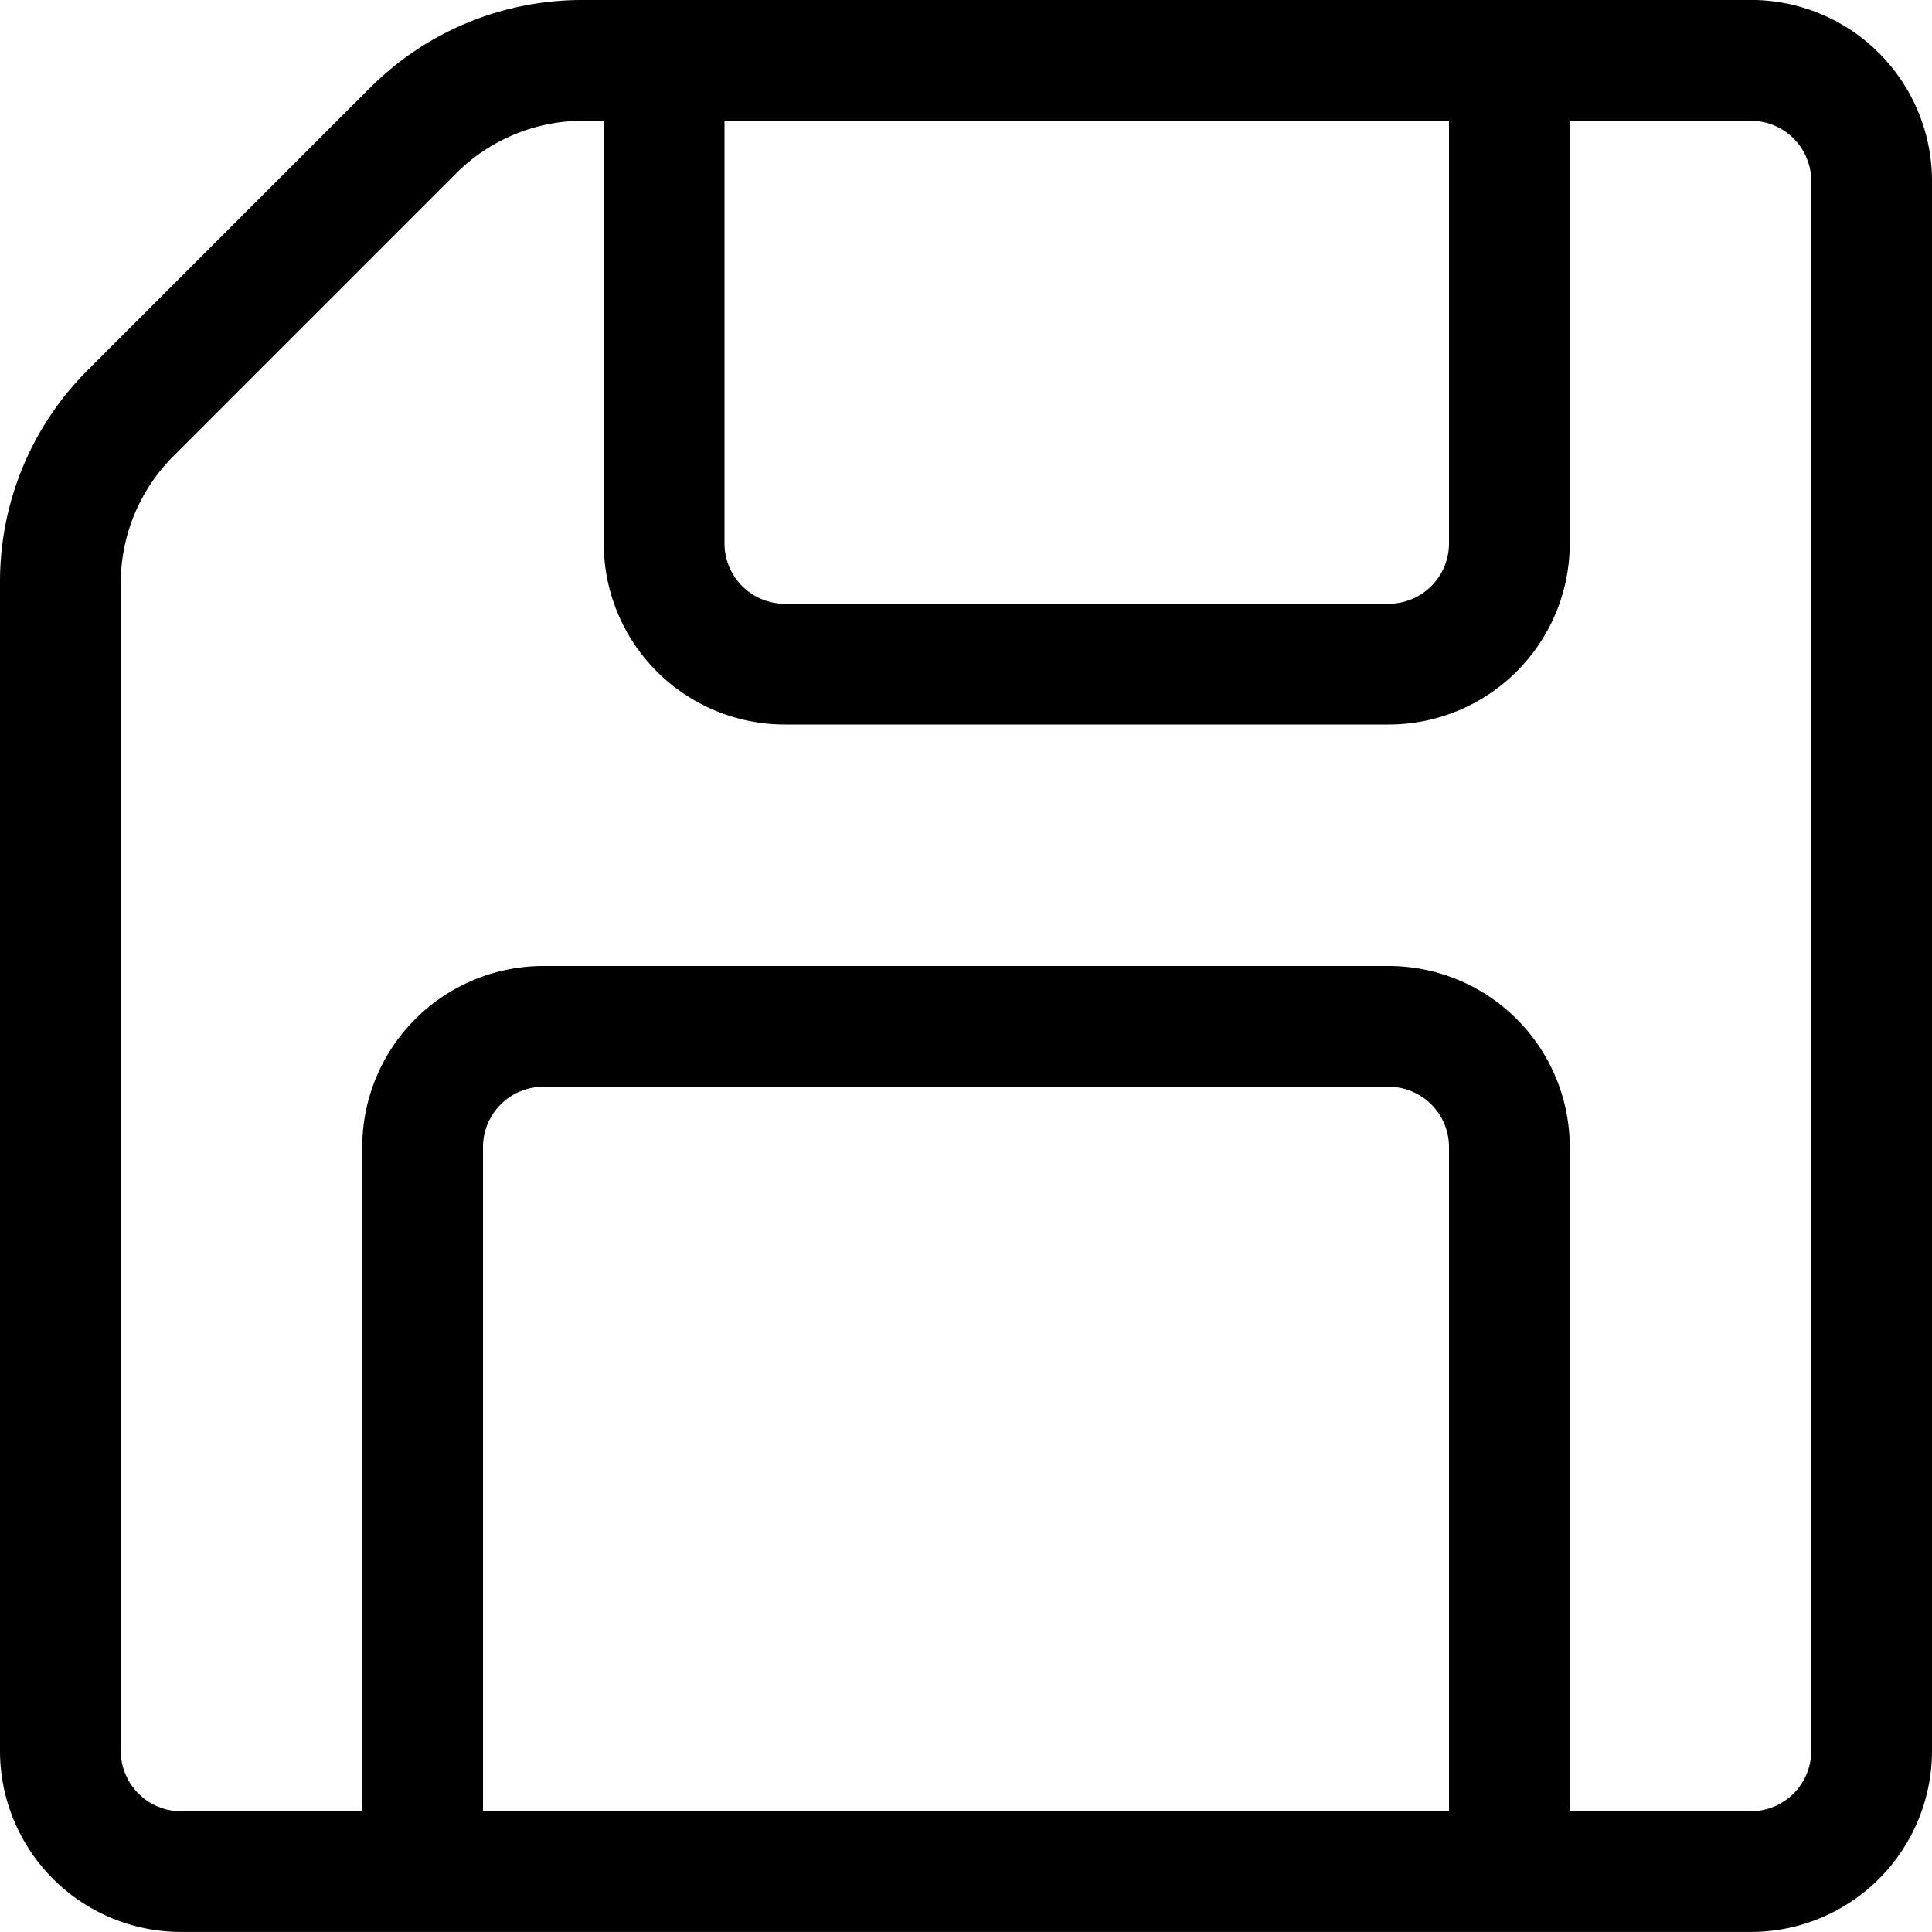 <svg xmlns="http://www.w3.org/2000/svg" width="32" height="32"><path d="M29 0H9.645A4.962 4.962 0 0 0 6.12 1.463L1.453 6.13A4.947 4.947 0 0 0 0 9.639v.029-.002 19.333a3 3 0 0 0 3 3h26a3 3 0 0 0 3-3v-26a3 3 0 0 0-3-3zM12 2h12v7a1 1 0 0 1-1 1H13a1 1 0 0 1-1-1zM8 30V19a1 1 0 0 1 1-1h14a1 1 0 0 1 1 1v11zm22-1a1 1 0 0 1-1 1h-3V19a3 3 0 0 0-3-3H9a3 3 0 0 0-3 3v11H3a1 1 0 0 1-1-1V9.667v-.006c0-.826.336-1.574.88-2.114L7.547 2.88A2.97 2.97 0 0 1 9.661 2H10v7a3 3 0 0 0 3 3h10a3 3 0 0 0 3-3V2h3a1 1 0 0 1 1 1z"/></svg>